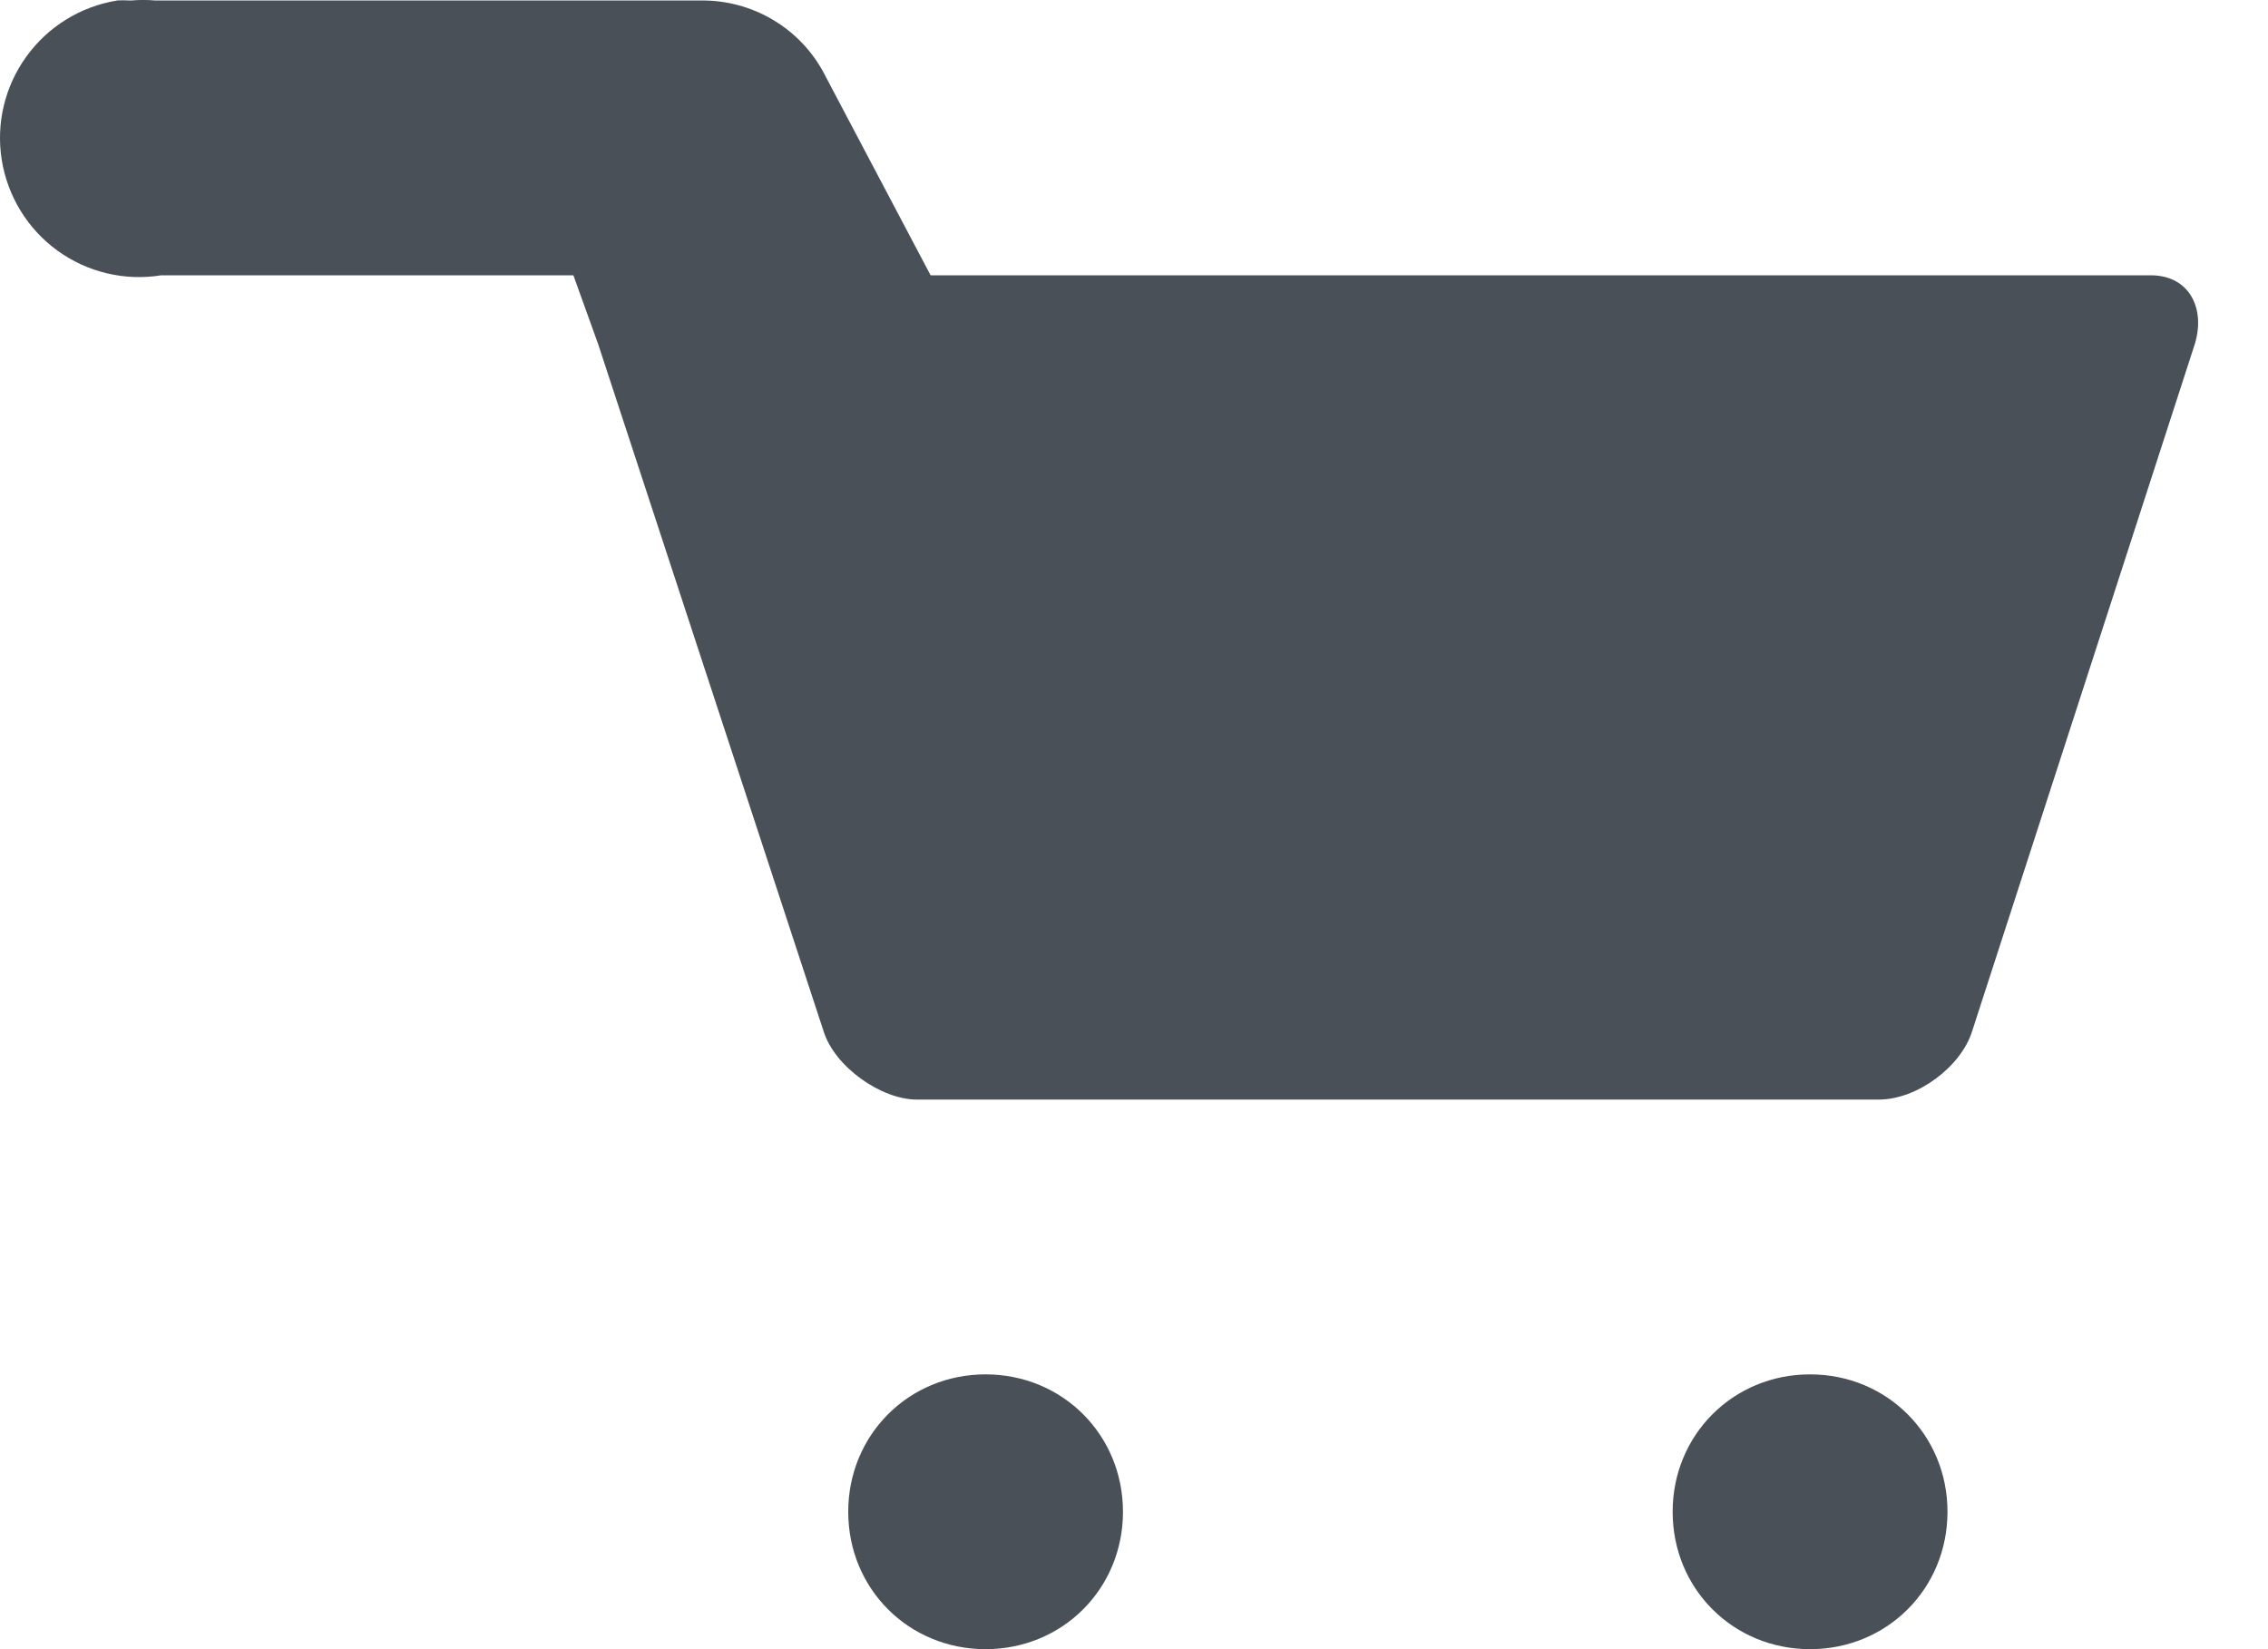 <svg width="22" height="16" viewBox="0 0 22 16" fill="none" xmlns="http://www.w3.org/2000/svg">
<path d="M1.137 0.005C0.783 0.062 0.467 0.257 0.257 0.547C0.047 0.837 -0.04 1.198 0.017 1.552C0.074 1.905 0.268 2.222 0.558 2.432C0.848 2.642 1.21 2.728 1.563 2.671H5.562L5.802 3.338L6.895 6.67L7.988 10.002C8.094 10.349 8.547 10.668 8.894 10.668H18.224C18.597 10.668 19.024 10.349 19.131 10.002L21.29 3.338C21.396 2.991 21.236 2.671 20.863 2.671H9.027L8.014 0.752C7.906 0.532 7.74 0.345 7.533 0.214C7.326 0.082 7.087 0.01 6.841 0.005L1.51 0.005C1.43 -0.002 1.35 -0.002 1.27 0.005C1.217 0.002 1.163 0.002 1.11 0.005L1.137 0.005ZM9.56 13.334C8.814 13.334 8.228 13.921 8.228 14.667C8.228 15.414 8.814 16 9.56 16C10.307 16 10.893 15.414 10.893 14.667C10.893 13.921 10.307 13.334 9.56 13.334ZM17.558 13.334C16.811 13.334 16.225 13.921 16.225 14.667C16.225 15.414 16.811 16 17.558 16C18.304 16 18.891 15.414 18.891 14.667C18.891 13.921 18.304 13.334 17.558 13.334Z" fill="#495057"/>
</svg>
